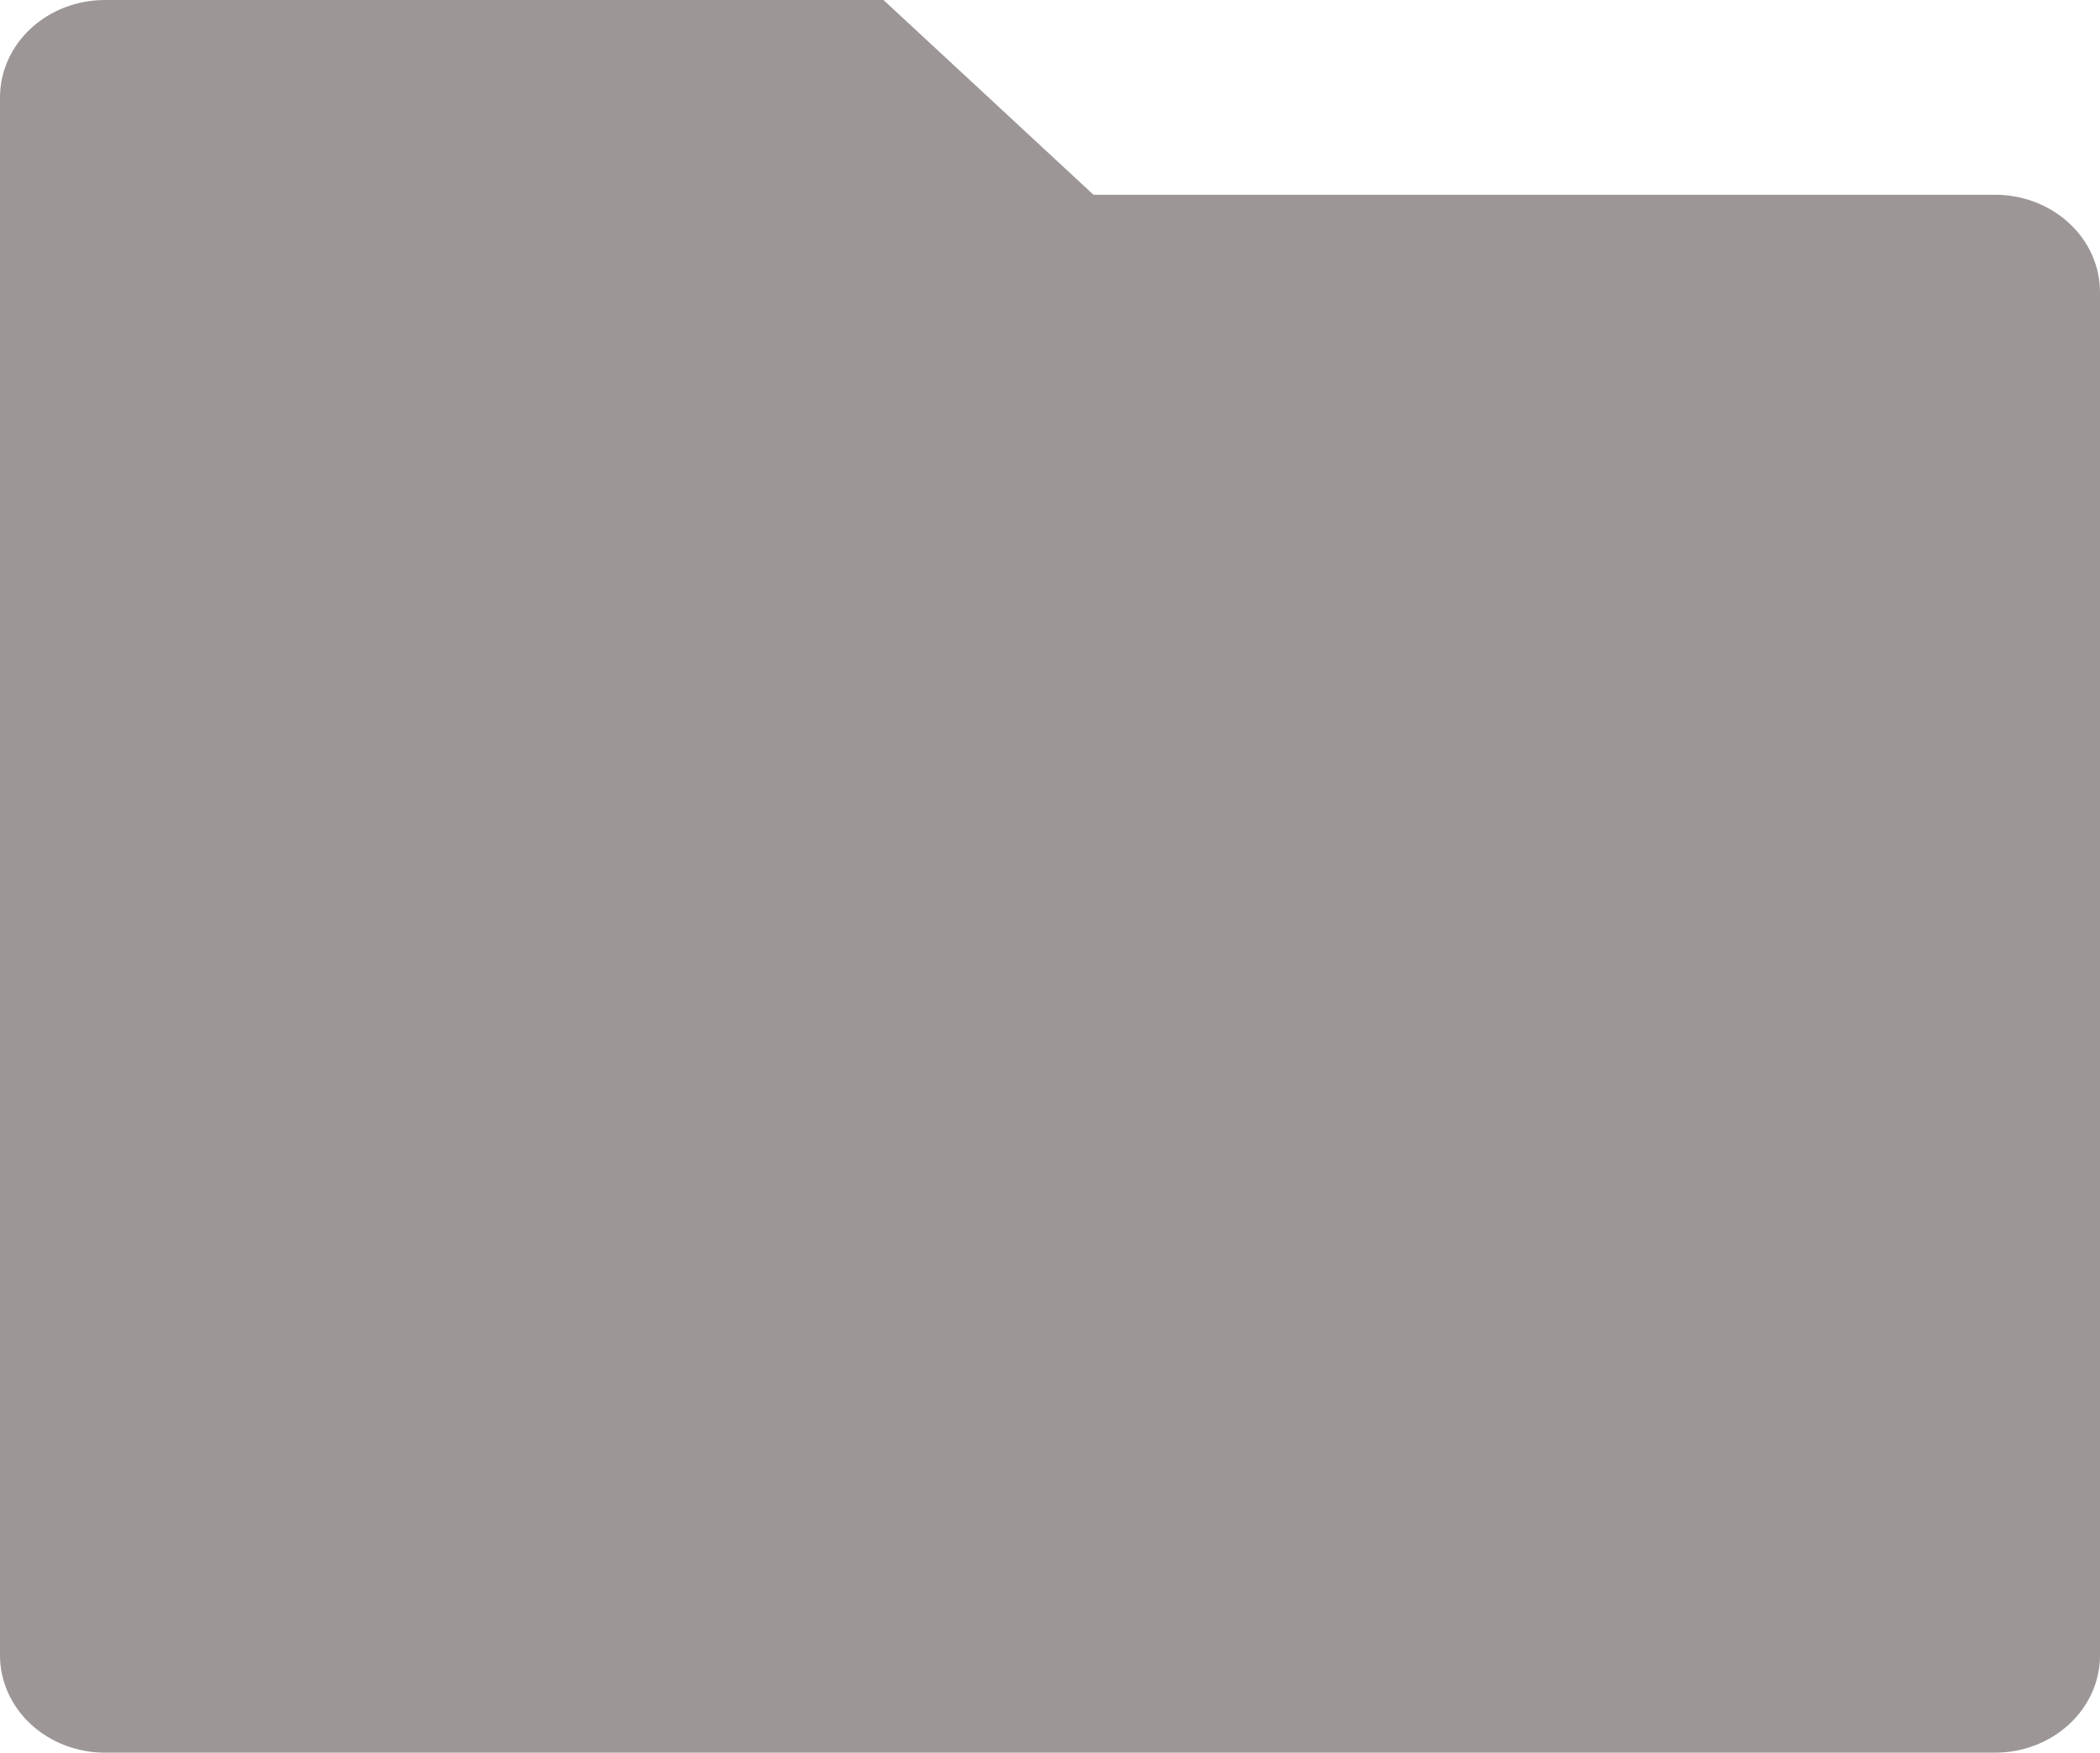 <svg width="127" height="106" viewBox="0 0 127 106" fill="none" xmlns="http://www.w3.org/2000/svg">
<path id="Vector" d="M66.129 11.778H120.65C122.334 11.778 123.949 12.398 125.14 13.503C126.331 14.607 127 16.105 127 17.667V100.111C127 101.673 126.331 103.171 125.14 104.275C123.949 105.38 122.334 106 120.65 106H6.35C4.666 106 3.051 105.38 1.86 104.275C0.669 103.171 0 101.673 0 100.111V5.889C0 4.327 0.669 2.829 1.86 1.725C3.051 0.62 4.666 0 6.35 0H53.429L66.129 11.778Z" fill="#9C9696"/>
</svg>
